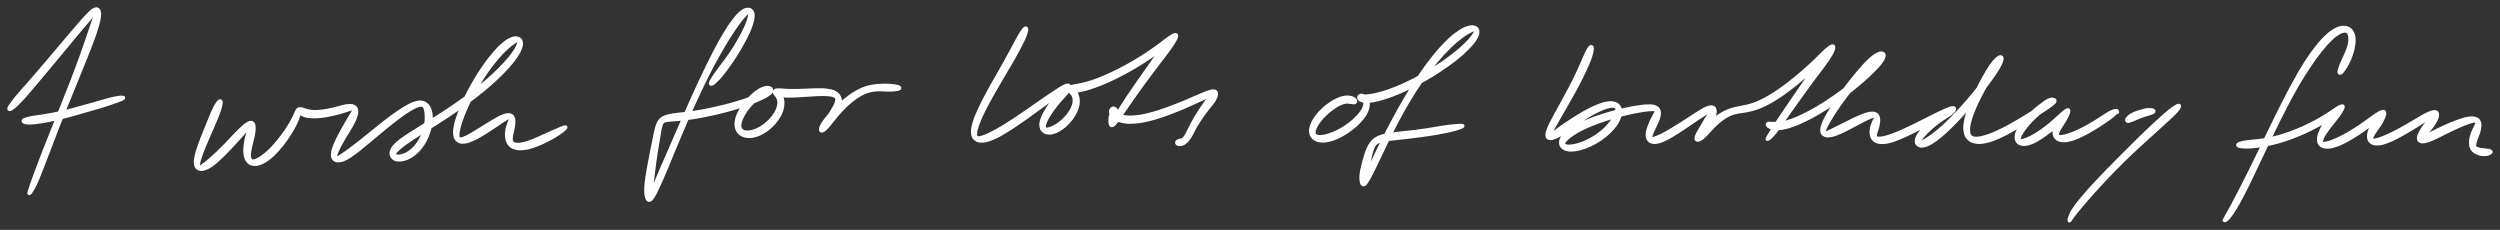 <svg xmlns="http://www.w3.org/2000/svg" id="canvas" viewBox="204.596 276.646 859.307 79.010"><rect x="204.596" y="276.646" width="859.307" height="79.010" fill="#333333" stroke="none"/><path d="M 208.08,314.31 C 208.47 314.20, 208.83 313.96, 209.56 313.34 C 210.29 312.72, 210.73 312.29, 211.74 311.22 C 212.76 310.15, 213.38 309.43, 214.64 307.98 C 215.90 306.53, 216.60 305.68, 218.03 303.97 C 219.46 302.27, 220.26 301.31, 221.79 299.47 C 223.33 297.63, 224.18 296.61, 225.72 294.75 C 227.26 292.90, 228.07 291.92, 229.50 290.19 C 230.93 288.47, 231.66 287.59, 232.88 286.14 C 234.11 284.68, 234.72 284.00, 235.62 282.93 C 236.53 281.87, 236.95 281.34, 237.42 280.80 C 237.88 280.25, 237.94 280.06, 237.95 280.21 C 237.95 280.35, 237.77 280.59, 237.43 281.53 C 237.10 282.47, 236.84 283.18, 236.25 284.90 C 235.66 286.62, 235.31 287.77, 234.49 290.15 C 233.67 292.53, 233.19 293.95, 232.15 296.81 C 231.11 299.66, 230.51 301.28, 229.30 304.41 C 228.09 307.55, 227.39 309.27, 226.11 312.49 C 224.83 315.70, 224.14 317.42, 222.91 320.50 C 221.68 323.57, 221.03 325.15, 219.97 327.87 C 218.90 330.59, 218.40 331.93, 217.58 334.11 C 216.75 336.30, 216.37 337.29, 215.84 338.80 C 215.30 340.31, 215.14 340.83, 214.88 341.67 C 214.62 342.50, 214.53 342.69, 214.52 342.98 C 214.52 343.28, 214.60 343.33, 214.84 343.14 C 215.07 342.95, 215.23 342.79, 215.68 342.03 C 216.13 341.26, 216.43 340.78, 217.09 339.31 C 217.75 337.83, 218.12 336.84, 218.98 334.66 C 219.84 332.48, 220.34 331.15, 221.39 328.42 C 222.44 325.69, 223.01 324.10, 224.22 321.02 C 225.42 317.93, 226.11 316.22, 227.41 313.00 C 228.70 309.79, 229.41 308.08, 230.68 304.96 C 231.94 301.84, 232.61 300.24, 233.75 297.41 C 234.88 294.58, 235.46 293.19, 236.33 290.80 C 237.21 288.42, 237.62 287.28, 238.12 285.48 C 238.62 283.68, 238.79 282.91, 238.83 281.79 C 238.88 280.68, 238.74 280.26, 238.33 279.90 C 237.92 279.53, 237.54 279.57, 236.78 279.98 C 236.02 280.39, 235.55 280.91, 234.53 281.94 C 233.52 282.96, 232.95 283.67, 231.69 285.11 C 230.43 286.55, 229.70 287.42, 228.24 289.13 C 226.78 290.84, 225.97 291.81, 224.41 293.66 C 222.85 295.50, 222.00 296.51, 220.45 298.34 C 218.90 300.16, 218.09 301.12, 216.64 302.79 C 215.19 304.47, 214.45 305.28, 213.19 306.72 C 211.94 308.16, 211.29 308.86, 210.35 309.99 C 209.42 311.12, 209.07 311.61, 208.52 312.38 C 207.97 313.15, 207.71 313.47, 207.62 313.86 C 207.53 314.24, 207.69 314.41, 208.08 314.31" style="stroke: white; fill: white;"/><path d="M 212.64,318.51 C 212.82 318.70, 212.96 318.78, 213.53 318.87 C 214.10 318.95, 214.47 318.99, 215.50 318.93 C 216.52 318.87, 217.19 318.80, 218.64 318.57 C 220.09 318.34, 220.99 318.18, 222.73 317.80 C 224.47 317.43, 225.46 317.18, 227.35 316.69 C 229.23 316.21, 230.24 315.90, 232.14 315.36 C 234.03 314.83, 235.02 314.53, 236.80 314.01 C 238.59 313.48, 239.50 313.24, 241.05 312.74 C 242.60 312.25, 243.37 311.96, 244.54 311.53 C 245.70 311.11, 246.42 310.90, 246.86 310.60 C 247.30 310.30, 247.26 310.10, 246.72 310.04 C 246.19 309.98, 245.42 310.06, 244.19 310.29 C 242.97 310.52, 242.16 310.78, 240.60 311.20 C 239.03 311.63, 238.13 311.92, 236.35 312.42 C 234.56 312.92, 233.57 313.20, 231.68 313.71 C 229.79 314.22, 228.78 314.51, 226.91 314.96 C 225.05 315.40, 224.07 315.62, 222.35 315.95 C 220.64 316.28, 219.75 316.38, 218.33 316.61 C 216.92 316.83, 216.25 316.88, 215.27 317.07 C 214.28 317.26, 213.95 317.38, 213.42 317.55 C 212.89 317.73, 212.78 317.75, 212.62 317.95 C 212.47 318.14, 212.46 318.33, 212.64 318.51" style="stroke: white; fill: white;"/><path d="M 280.11,311.31 C 279.86 311.41, 279.76 311.47, 279.38 312.00 C 279.00 312.54, 278.74 312.90, 278.21 313.98 C 277.68 315.06, 277.38 315.85, 276.72 317.41 C 276.07 318.97, 275.64 320.01, 274.94 321.79 C 274.23 323.58, 273.77 324.65, 273.18 326.35 C 272.59 328.05, 272.27 328.92, 271.99 330.29 C 271.71 331.66, 271.61 332.30, 271.79 333.19 C 271.97 334.07, 272.22 334.43, 272.88 334.72 C 273.54 335.02, 274.05 335.00, 275.07 334.65 C 276.09 334.30, 276.72 333.91, 277.97 332.98 C 279.22 332.05, 279.93 331.33, 281.30 329.99 C 282.68 328.66, 283.48 327.78, 284.85 326.31 C 286.22 324.84, 287.05 323.90, 288.16 322.65 C 289.27 321.39, 289.81 320.71, 290.40 320.03 C 291.00 319.34, 291.10 319.15, 291.14 319.21 C 291.18 319.27, 290.94 319.56, 290.62 320.33 C 290.30 321.10, 289.90 321.82, 289.54 323.06 C 289.18 324.31, 288.97 325.22, 288.83 326.55 C 288.68 327.88, 288.66 328.63, 288.83 329.72 C 289.00 330.81, 289.16 331.33, 289.69 332.01 C 290.23 332.69, 290.63 332.97, 291.50 333.12 C 292.38 333.28, 292.96 333.22, 294.07 332.81 C 295.18 332.40, 295.84 332.00, 297.05 331.07 C 298.26 330.14, 298.93 329.45, 300.12 328.14 C 301.31 326.83, 301.95 325.98, 302.99 324.52 C 304.03 323.07, 304.54 322.21, 305.31 320.86 C 306.07 319.50, 306.38 318.80, 306.82 317.75 C 307.26 316.69, 307.36 316.23, 307.50 315.59 C 307.64 314.95, 307.54 314.73, 307.51 314.54 C 307.48 314.36, 307.28 314.45, 307.33 314.66 C 307.39 314.86, 307.40 315.21, 307.80 315.56 C 308.20 315.92, 308.55 316.18, 309.34 316.43 C 310.12 316.67, 310.66 316.74, 311.72 316.80 C 312.78 316.86, 313.40 316.83, 314.64 316.72 C 315.88 316.60, 316.59 316.47, 317.91 316.21 C 319.23 315.95, 319.99 315.75, 321.23 315.42 C 322.47 315.08, 323.19 314.81, 324.12 314.53 C 325.04 314.25, 325.45 314.04, 325.86 314.03 C 326.27 314.02, 326.30 314.05, 326.17 314.49 C 326.04 314.93, 325.75 315.30, 325.20 316.25 C 324.64 317.20, 324.16 317.94, 323.40 319.26 C 322.64 320.58, 322.14 321.45, 321.40 322.87 C 320.67 324.28, 320.24 325.08, 319.74 326.35 C 319.23 327.63, 318.98 328.27, 318.88 329.24 C 318.77 330.21, 318.84 330.65, 319.22 331.20 C 319.60 331.74, 319.97 331.93, 320.77 331.95 C 321.57 331.98, 322.12 331.84, 323.23 331.32 C 324.34 330.81, 324.98 330.34, 326.32 329.38 C 327.66 328.42, 328.41 327.76, 329.94 326.51 C 331.47 325.27, 332.34 324.51, 333.97 323.16 C 335.61 321.81, 336.50 321.04, 338.10 319.76 C 339.71 318.48, 340.55 317.81, 341.99 316.75 C 343.43 315.70, 344.14 315.21, 345.31 314.49 C 346.48 313.77, 346.99 313.49, 347.83 313.16 C 348.67 312.83, 348.97 312.79, 349.49 312.84 C 350.02 312.89, 350.16 313.04, 350.44 313.41 C 350.72 313.79, 350.76 314.09, 350.89 314.73 C 351.02 315.38, 351.06 315.80, 351.07 316.65 C 351.09 317.49, 351.09 318.00, 350.96 318.96 C 350.82 319.92, 350.71 320.46, 350.40 321.45 C 350.09 322.44, 349.88 322.97, 349.42 323.92 C 348.95 324.86, 348.66 325.35, 348.07 326.17 C 347.47 326.99, 347.12 327.37, 346.44 328.00 C 345.76 328.63, 345.37 328.90, 344.67 329.31 C 343.97 329.72, 343.58 329.85, 342.94 330.04 C 342.30 330.23, 341.96 330.26, 341.48 330.27 C 341.00 330.28, 340.80 330.22, 340.54 330.09 C 340.28 329.97, 340.19 329.87, 340.18 329.65 C 340.18 329.42, 340.22 329.34, 340.52 328.97 C 340.82 328.59, 341.03 328.34, 341.67 327.77 C 342.32 327.20, 342.72 326.85, 343.74 326.11 C 344.76 325.36, 345.38 324.95, 346.75 324.05 C 348.13 323.14, 348.93 322.65, 350.61 321.58 C 352.29 320.52, 353.24 319.94, 355.15 318.72 C 357.05 317.49, 358.10 316.83, 360.13 315.45 C 362.16 314.06, 363.26 313.31, 365.31 311.79 C 367.37 310.27, 368.45 309.46, 370.41 307.86 C 372.37 306.25, 373.37 305.38, 375.10 303.77 C 376.82 302.15, 377.68 301.30, 379.04 299.79 C 380.40 298.27, 381.00 297.52, 381.90 296.20 C 382.80 294.89, 383.15 294.27, 383.52 293.22 C 383.90 292.18, 383.95 291.68, 383.77 290.98 C 383.58 290.29, 383.28 289.97, 382.62 289.76 C 381.95 289.55, 381.44 289.55, 380.42 289.95 C 379.41 290.35, 378.80 290.73, 377.56 291.77 C 376.32 292.81, 375.61 293.55, 374.25 295.15 C 372.88 296.74, 372.11 297.76, 370.74 299.74 C 369.37 301.73, 368.63 302.90, 367.38 305.07 C 366.13 307.23, 365.50 308.44, 364.49 310.57 C 363.49 312.69, 363.02 313.81, 362.34 315.69 C 361.66 317.57, 361.37 318.49, 361.08 319.98 C 360.80 321.48, 360.73 322.15, 360.91 323.16 C 361.10 324.18, 361.35 324.58, 362.02 325.05 C 362.68 325.52, 363.19 325.61, 364.25 325.51 C 365.31 325.40, 365.98 325.13, 367.33 324.53 C 368.67 323.94, 369.47 323.42, 370.95 322.52 C 372.44 321.62, 373.38 320.96, 374.77 320.05 C 376.16 319.14, 376.91 318.59, 377.90 317.97 C 378.89 317.36, 379.28 317.11, 379.73 316.97 C 380.18 316.83, 380.19 316.91, 380.16 317.27 C 380.12 317.64, 379.81 318.01, 379.54 318.81 C 379.27 319.60, 378.97 320.23, 378.81 321.25 C 378.65 322.27, 378.58 322.93, 378.73 323.91 C 378.88 324.89, 379.00 325.42, 379.55 326.15 C 380.11 326.87, 380.52 327.21, 381.52 327.52 C 382.52 327.84, 383.17 327.88, 384.56 327.73 C 385.94 327.58, 386.78 327.36, 388.44 326.78 C 390.09 326.20, 391.21 325.66, 392.84 324.83 C 394.47 324.01, 395.38 323.45, 396.60 322.64 C 397.82 321.83, 398.53 321.26, 398.94 320.79 C 399.35 320.32, 399.26 320.17, 398.65 320.27 C 398.04 320.38, 397.23 320.78, 395.90 321.34 C 394.57 321.89, 393.62 322.34, 392.00 323.06 C 390.37 323.78, 389.30 324.35, 387.76 324.94 C 386.22 325.53, 385.47 325.78, 384.30 326.03 C 383.12 326.27, 382.61 326.29, 381.87 326.17 C 381.12 326.04, 380.89 325.87, 380.59 325.40 C 380.29 324.93, 380.33 324.57, 380.37 323.81 C 380.42 323.05, 380.64 322.53, 380.81 321.59 C 380.98 320.65, 381.19 320.02, 381.23 319.11 C 381.27 318.20, 381.32 317.65, 381.01 317.04 C 380.70 316.43, 380.45 316.16, 379.69 316.07 C 378.93 315.98, 378.39 316.11, 377.20 316.58 C 376.02 317.06, 375.23 317.59, 373.77 318.43 C 372.31 319.27, 371.37 319.92, 369.92 320.80 C 368.46 321.69, 367.68 322.19, 366.49 322.86 C 365.30 323.53, 364.76 323.85, 363.96 324.14 C 363.17 324.42, 362.90 324.51, 362.51 324.29 C 362.12 324.07, 362.03 323.84, 362.03 323.05 C 362.02 322.25, 362.11 321.66, 362.47 320.30 C 362.83 318.94, 363.11 318.04, 363.81 316.25 C 364.52 314.45, 364.99 313.36, 366.00 311.30 C 367.02 309.24, 367.65 308.06, 368.90 305.96 C 370.16 303.86, 370.90 302.72, 372.26 300.81 C 373.62 298.90, 374.40 297.93, 375.71 296.40 C 377.02 294.88, 377.73 294.21, 378.82 293.19 C 379.91 292.18, 380.41 291.84, 381.14 291.33 C 381.87 290.83, 382.12 290.71, 382.47 290.66 C 382.82 290.62, 382.91 290.70, 382.88 291.11 C 382.86 291.52, 382.79 291.88, 382.36 292.73 C 381.92 293.58, 381.61 294.16, 380.72 295.36 C 379.82 296.56, 379.23 297.29, 377.88 298.73 C 376.54 300.17, 375.69 301.01, 373.99 302.57 C 372.28 304.14, 371.29 304.99, 369.35 306.56 C 367.42 308.13, 366.35 308.93, 364.31 310.42 C 362.27 311.91, 361.18 312.65, 359.16 314.02 C 357.14 315.38, 356.10 316.02, 354.20 317.23 C 352.30 318.44, 351.34 319.01, 349.65 320.06 C 347.96 321.12, 347.15 321.61, 345.75 322.52 C 344.35 323.43, 343.70 323.82, 342.64 324.62 C 341.58 325.42, 341.11 325.78, 340.43 326.50 C 339.75 327.23, 339.51 327.59, 339.23 328.26 C 338.95 328.92, 338.92 329.27, 339.05 329.84 C 339.17 330.41, 339.39 330.75, 339.87 331.11 C 340.34 331.48, 340.71 331.58, 341.41 331.66 C 342.10 331.74, 342.53 331.69, 343.33 331.49 C 344.14 331.29, 344.60 331.12, 345.43 330.66 C 346.27 330.19, 346.72 329.88, 347.50 329.18 C 348.29 328.48, 348.70 328.04, 349.38 327.14 C 350.06 326.24, 350.38 325.70, 350.91 324.67 C 351.44 323.64, 351.68 323.06, 352.04 321.97 C 352.39 320.88, 352.54 320.29, 352.70 319.21 C 352.86 318.13, 352.90 317.56, 352.84 316.57 C 352.78 315.59, 352.69 315.08, 352.39 314.28 C 352.08 313.49, 351.85 313.10, 351.30 312.60 C 350.76 312.10, 350.42 311.90, 349.64 311.77 C 348.87 311.64, 348.44 311.67, 347.43 311.96 C 346.41 312.24, 345.85 312.52, 344.57 313.21 C 343.30 313.91, 342.56 314.40, 341.05 315.44 C 339.55 316.48, 338.69 317.14, 337.04 318.41 C 335.40 319.67, 334.49 320.43, 332.83 321.76 C 331.18 323.09, 330.30 323.83, 328.76 325.04 C 327.23 326.25, 326.45 326.86, 325.17 327.81 C 323.90 328.75, 323.29 329.17, 322.38 329.78 C 321.46 330.38, 321.11 330.61, 320.61 330.82 C 320.12 331.02, 320.00 331.05, 319.91 330.79 C 319.82 330.53, 319.88 330.27, 320.15 329.52 C 320.42 328.77, 320.68 328.19, 321.26 327.04 C 321.85 325.90, 322.30 325.14, 323.09 323.79 C 323.88 322.44, 324.47 321.64, 325.22 320.28 C 325.97 318.92, 326.43 318.14, 326.82 316.98 C 327.22 315.82, 327.33 315.25, 327.19 314.48 C 327.05 313.71, 326.79 313.41, 326.11 313.11 C 325.43 312.80, 324.87 312.85, 323.81 312.97 C 322.75 313.08, 322.04 313.38, 320.79 313.68 C 319.54 313.97, 318.82 314.19, 317.56 314.43 C 316.30 314.67, 315.62 314.79, 314.47 314.89 C 313.33 314.98, 312.76 314.99, 311.84 314.92 C 310.92 314.85, 310.52 314.70, 309.87 314.54 C 309.22 314.38, 309.03 314.23, 308.58 314.12 C 308.14 314.01, 307.96 313.98, 307.63 314.00 C 307.31 314.03, 307.21 314.02, 306.96 314.26 C 306.71 314.50, 306.69 314.62, 306.40 315.20 C 306.11 315.77, 306.00 316.17, 305.50 317.13 C 304.99 318.09, 304.67 318.74, 303.88 320.01 C 303.08 321.27, 302.56 322.08, 301.52 323.45 C 300.49 324.82, 299.85 325.64, 298.72 326.87 C 297.59 328.10, 296.94 328.72, 295.88 329.61 C 294.81 330.50, 294.25 330.85, 293.40 331.32 C 292.55 331.79, 292.18 331.93, 291.62 331.94 C 291.07 331.95, 290.87 331.84, 290.62 331.37 C 290.37 330.91, 290.32 330.52, 290.36 329.62 C 290.40 328.72, 290.56 328.07, 290.81 326.86 C 291.07 325.64, 291.39 324.81, 291.62 323.55 C 291.85 322.29, 292.02 321.48, 291.97 320.54 C 291.93 319.60, 291.85 319.14, 291.39 318.85 C 290.93 318.56, 290.56 318.59, 289.66 319.10 C 288.76 319.61, 288.13 320.24, 286.89 321.42 C 285.65 322.60, 284.85 323.56, 283.46 324.99 C 282.07 326.42, 281.27 327.28, 279.93 328.58 C 278.59 329.88, 277.86 330.53, 276.76 331.48 C 275.67 332.43, 275.16 332.84, 274.43 333.34 C 273.71 333.84, 273.46 334.02, 273.14 333.97 C 272.82 333.92, 272.78 333.77, 272.85 333.11 C 272.91 332.45, 273.06 331.91, 273.47 330.68 C 273.87 329.45, 274.20 328.60, 274.86 326.97 C 275.51 325.35, 276.00 324.30, 276.76 322.54 C 277.51 320.79, 277.99 319.77, 278.63 318.20 C 279.28 316.64, 279.60 315.86, 279.99 314.72 C 280.38 313.58, 280.46 313.15, 280.58 312.52 C 280.71 311.88, 280.70 311.77, 280.60 311.53 C 280.50 311.29, 280.35 311.22, 280.11 311.31" style="stroke: white; fill: white;"/><path d="M 449.26,305.61 C 449.64 305.48, 449.99 305.20, 450.67 304.55 C 451.36 303.91, 451.80 303.45, 452.68 302.38 C 453.56 301.32, 454.11 300.58, 455.07 299.23 C 456.03 297.88, 456.55 297.10, 457.49 295.62 C 458.43 294.14, 458.92 293.32, 459.75 291.82 C 460.59 290.32, 461.02 289.50, 461.67 288.10 C 462.31 286.70, 462.61 286.01, 462.97 284.83 C 463.33 283.64, 463.47 283.08, 463.48 282.20 C 463.49 281.32, 463.40 280.90, 463.02 280.42 C 462.64 279.95, 462.30 279.74, 461.58 279.81 C 460.86 279.88, 460.39 280.01, 459.43 280.77 C 458.47 281.53, 457.94 282.10, 456.79 283.60 C 455.63 285.10, 454.98 286.06, 453.65 288.26 C 452.32 290.46, 451.60 291.82, 450.15 294.60 C 448.70 297.38, 447.92 299.00, 446.40 302.16 C 444.88 305.32, 444.07 307.08, 442.56 310.42 C 441.04 313.77, 440.26 315.57, 438.80 318.88 C 437.35 322.19, 436.61 323.93, 435.28 326.98 C 433.96 330.02, 433.26 331.55, 432.16 334.11 C 431.06 336.67, 430.56 337.89, 429.77 339.78 C 428.98 341.68, 428.64 342.50, 428.21 343.58 C 427.79 344.66, 427.72 345.01, 427.65 345.18 C 427.59 345.36, 427.73 345.16, 427.90 344.46 C 428.07 343.77, 428.26 343.10, 428.49 341.70 C 428.72 340.31, 428.83 339.28, 429.06 337.50 C 429.29 335.72, 429.38 334.62, 429.63 332.79 C 429.88 330.95, 430.04 329.97, 430.30 328.32 C 430.56 326.67, 430.70 325.88, 430.93 324.53 C 431.15 323.19, 431.23 322.59, 431.42 321.60 C 431.61 320.62, 431.64 320.21, 431.88 319.60 C 432.11 318.98, 432.18 318.82, 432.60 318.51 C 433.01 318.20, 433.22 318.19, 433.96 318.06 C 434.70 317.93, 435.15 317.95, 436.29 317.85 C 437.43 317.74, 438.14 317.72, 439.66 317.54 C 441.17 317.36, 442.08 317.25, 443.87 316.95 C 445.65 316.65, 446.65 316.46, 448.59 316.04 C 450.53 315.63, 451.59 315.38, 453.57 314.87 C 455.55 314.35, 456.61 314.06, 458.47 313.47 C 460.34 312.89, 461.28 312.55, 462.88 311.95 C 464.47 311.35, 465.24 311.03, 466.44 310.46 C 467.63 309.89, 468.16 309.62, 468.84 309.10 C 469.52 308.58, 469.72 308.30, 469.84 307.86 C 469.95 307.42, 469.82 307.14, 469.41 306.92 C 469.00 306.69, 468.58 306.58, 467.81 306.72 C 467.03 306.86, 466.49 307.06, 465.53 307.63 C 464.58 308.20, 464.01 308.66, 463.03 309.57 C 462.05 310.49, 461.48 311.07, 460.62 312.20 C 459.75 313.32, 459.29 314.01, 458.70 315.20 C 458.11 316.40, 457.86 317.06, 457.67 318.17 C 457.48 319.28, 457.50 319.85, 457.77 320.74 C 458.04 321.63, 458.34 322.05, 459.03 322.61 C 459.72 323.17, 460.23 323.38, 461.22 323.53 C 462.20 323.68, 462.83 323.63, 463.96 323.35 C 465.08 323.08, 465.71 322.79, 466.83 322.15 C 467.94 321.52, 468.53 321.06, 469.51 320.17 C 470.49 319.28, 470.98 318.72, 471.71 317.69 C 472.45 316.65, 472.76 316.05, 473.16 315.00 C 473.56 313.95, 473.66 313.37, 473.71 312.42 C 473.77 311.46, 473.65 310.99, 473.43 310.23 C 473.20 309.48, 472.95 309.11, 472.58 308.64 C 472.20 308.16, 471.90 307.96, 471.55 307.85 C 471.19 307.74, 470.90 307.88, 470.81 308.09 C 470.71 308.29, 470.72 308.59, 471.07 308.87 C 471.42 309.15, 471.76 309.31, 472.55 309.48 C 473.35 309.65, 473.91 309.67, 475.06 309.70 C 476.21 309.73, 476.93 309.69, 478.30 309.63 C 479.67 309.57, 480.48 309.50, 481.93 309.41 C 483.37 309.33, 484.18 309.24, 485.54 309.19 C 486.89 309.15, 487.60 309.12, 488.70 309.19 C 489.80 309.26, 490.35 309.29, 491.03 309.55 C 491.71 309.80, 491.93 309.96, 492.11 310.46 C 492.29 310.97, 492.20 311.30, 491.94 312.07 C 491.68 312.84, 491.37 313.34, 490.81 314.32 C 490.26 315.29, 489.82 315.93, 489.17 316.92 C 488.51 317.92, 488.03 318.49, 487.55 319.31 C 487.06 320.13, 486.85 320.55, 486.74 321.02 C 486.64 321.49, 486.73 321.67, 487.03 321.66 C 487.34 321.64, 487.65 321.48, 488.27 320.94 C 488.88 320.40, 489.30 319.90, 490.11 318.95 C 490.93 318.01, 491.38 317.32, 492.34 316.21 C 493.30 315.11, 493.86 314.46, 494.91 313.43 C 495.96 312.40, 496.55 311.89, 497.61 311.06 C 498.67 310.23, 499.21 309.86, 500.22 309.28 C 501.23 308.70, 501.71 308.49, 502.67 308.16 C 503.63 307.84, 504.09 307.76, 505.04 307.64 C 505.98 307.51, 506.43 307.54, 507.40 307.54 C 508.38 307.54, 508.97 307.63, 509.92 307.63 C 510.87 307.63, 511.40 307.63, 512.16 307.54 C 512.92 307.45, 513.40 307.37, 513.71 307.18 C 514.03 306.99, 514.03 306.80, 513.73 306.59 C 513.42 306.39, 512.95 306.29, 512.20 306.15 C 511.44 306.02, 510.92 305.97, 509.95 305.93 C 508.99 305.88, 508.39 305.89, 507.36 305.94 C 506.34 305.99, 505.85 306.01, 504.82 306.18 C 503.79 306.34, 503.27 306.42, 502.20 306.78 C 501.14 307.14, 500.60 307.36, 499.49 307.96 C 498.37 308.55, 497.79 308.93, 496.63 309.76 C 495.48 310.60, 494.85 311.11, 493.70 312.13 C 492.55 313.16, 491.93 313.79, 490.88 314.88 C 489.83 315.97, 489.24 316.58, 488.45 317.59 C 487.66 318.61, 487.29 319.18, 486.93 319.95 C 486.57 320.72, 486.55 321.11, 486.65 321.44 C 486.76 321.77, 487.00 321.82, 487.46 321.61 C 487.92 321.39, 488.29 321.08, 488.95 320.36 C 489.62 319.64, 490.08 319.04, 490.78 318.00 C 491.49 316.97, 491.95 316.29, 492.48 315.17 C 493.00 314.05, 493.27 313.43, 493.41 312.40 C 493.55 311.37, 493.54 310.82, 493.18 310.02 C 492.81 309.21, 492.44 308.86, 491.58 308.38 C 490.72 307.90, 490.08 307.81, 488.87 307.63 C 487.66 307.45, 486.92 307.49, 485.52 307.48 C 484.11 307.48, 483.30 307.55, 481.84 307.60 C 480.39 307.65, 479.59 307.71, 478.25 307.72 C 476.90 307.74, 476.21 307.72, 475.12 307.68 C 474.03 307.64, 473.54 307.55, 472.79 307.53 C 472.03 307.51, 471.76 307.48, 471.36 307.59 C 470.95 307.69, 470.86 307.84, 470.76 308.07 C 470.65 308.30, 470.70 308.45, 470.84 308.73 C 470.97 309.01, 471.18 309.10, 471.42 309.48 C 471.67 309.86, 471.91 310.07, 472.08 310.64 C 472.25 311.20, 472.34 311.55, 472.27 312.31 C 472.20 313.07, 472.10 313.54, 471.72 314.42 C 471.34 315.30, 471.05 315.81, 470.37 316.70 C 469.70 317.60, 469.23 318.09, 468.34 318.87 C 467.46 319.65, 466.91 320.05, 465.94 320.61 C 464.97 321.18, 464.42 321.41, 463.50 321.69 C 462.59 321.96, 462.11 322.02, 461.37 322.00 C 460.63 321.98, 460.28 321.90, 459.81 321.58 C 459.33 321.26, 459.13 321.03, 458.99 320.41 C 458.86 319.78, 458.88 319.36, 459.12 318.48 C 459.36 317.60, 459.61 317.02, 460.20 315.99 C 460.78 314.96, 461.22 314.33, 462.05 313.33 C 462.87 312.34, 463.41 311.80, 464.32 311.01 C 465.24 310.21, 465.80 309.88, 466.61 309.34 C 467.43 308.80, 467.84 308.64, 468.39 308.31 C 468.93 307.97, 469.14 307.82, 469.33 307.66 C 469.51 307.49, 469.53 307.42, 469.30 307.50 C 469.07 307.57, 468.88 307.71, 468.18 308.03 C 467.49 308.35, 467.00 308.61, 465.83 309.10 C 464.66 309.58, 463.90 309.90, 462.33 310.45 C 460.76 311.01, 459.82 311.33, 457.99 311.87 C 456.15 312.42, 455.10 312.71, 453.15 313.20 C 451.19 313.68, 450.14 313.92, 448.23 314.32 C 446.31 314.71, 445.33 314.88, 443.57 315.15 C 441.82 315.43, 440.93 315.51, 439.43 315.70 C 437.93 315.88, 437.24 315.91, 436.07 316.10 C 434.89 316.29, 434.42 316.34, 433.57 316.65 C 432.73 316.95, 432.42 317.11, 431.86 317.60 C 431.29 318.10, 431.12 318.37, 430.76 319.11 C 430.41 319.85, 430.34 320.27, 430.07 321.30 C 429.81 322.33, 429.72 322.91, 429.44 324.26 C 429.16 325.60, 429.00 326.39, 428.67 328.03 C 428.34 329.68, 428.15 330.66, 427.81 332.50 C 427.47 334.34, 427.24 335.41, 426.98 337.22 C 426.73 339.02, 426.56 340.06, 426.53 341.52 C 426.50 342.99, 426.57 343.73, 426.83 344.53 C 427.08 345.33, 427.34 345.61, 427.82 345.53 C 428.30 345.44, 428.58 345.14, 429.24 344.10 C 429.89 343.07, 430.22 342.24, 431.10 340.36 C 431.97 338.49, 432.50 337.29, 433.59 334.72 C 434.68 332.15, 435.27 330.58, 436.55 327.52 C 437.83 324.45, 438.55 322.71, 439.99 319.40 C 441.44 316.10, 442.22 314.30, 443.76 310.97 C 445.29 307.65, 446.11 305.91, 447.68 302.79 C 449.25 299.68, 450.09 298.10, 451.61 295.40 C 453.13 292.69, 453.93 291.39, 455.27 289.26 C 456.62 287.13, 457.26 286.20, 458.32 284.74 C 459.37 283.29, 459.85 282.77, 460.56 281.99 C 461.27 281.20, 461.51 281.04, 461.86 280.81 C 462.21 280.58, 462.25 280.61, 462.32 280.86 C 462.39 281.11, 462.37 281.37, 462.22 282.07 C 462.06 282.76, 461.95 283.27, 461.55 284.34 C 461.14 285.41, 460.86 286.08, 460.20 287.40 C 459.55 288.73, 459.12 289.53, 458.27 290.98 C 457.43 292.43, 456.95 293.22, 456.00 294.65 C 455.04 296.07, 454.47 296.79, 453.51 298.10 C 452.54 299.42, 451.97 300.12, 451.18 301.23 C 450.38 302.33, 450.03 302.84, 449.54 303.63 C 449.06 304.43, 448.82 304.79, 448.76 305.19 C 448.70 305.58, 448.87 305.73, 449.26 305.61" style="stroke: white; fill: white;"/><path d="M 557.00,286.25 C 556.75 286.34, 556.66 286.43, 556.26 286.96 C 555.86 287.49, 555.63 287.80, 554.99 288.89 C 554.36 289.97, 553.99 290.72, 553.08 292.39 C 552.17 294.07, 551.62 295.15, 550.46 297.24 C 549.29 299.34, 548.56 300.58, 547.27 302.87 C 545.98 305.16, 545.22 306.43, 544.00 308.70 C 542.79 310.97, 542.13 312.18, 541.21 314.22 C 540.28 316.25, 539.83 317.26, 539.37 318.90 C 538.90 320.54, 538.76 321.28, 538.86 322.40 C 538.97 323.53, 539.19 323.98, 539.89 324.53 C 540.58 325.09, 541.13 325.23, 542.35 325.16 C 543.57 325.09, 544.36 324.84, 545.97 324.18 C 547.57 323.51, 548.51 322.94, 550.37 321.82 C 552.22 320.71, 553.28 319.96, 555.24 318.61 C 557.21 317.27, 558.30 316.46, 560.19 315.10 C 562.08 313.74, 563.07 313.00, 564.70 311.82 C 566.33 310.64, 567.12 310.07, 568.34 309.19 C 569.56 308.30, 570.10 307.96, 570.81 307.40 C 571.51 306.85, 571.71 306.68, 571.89 306.43 C 572.06 306.18, 571.94 306.11, 571.68 306.14 C 571.43 306.17, 571.13 306.23, 570.63 306.58 C 570.12 306.93, 569.82 307.21, 569.17 307.90 C 568.52 308.59, 568.13 309.08, 567.39 310.02 C 566.65 310.96, 566.19 311.54, 565.46 312.60 C 564.73 313.66, 564.32 314.27, 563.74 315.33 C 563.17 316.39, 562.88 316.96, 562.60 317.91 C 562.33 318.86, 562.27 319.35, 562.38 320.09 C 562.49 320.84, 562.67 321.20, 563.16 321.66 C 563.65 322.12, 564.05 322.30, 564.83 322.39 C 565.62 322.47, 566.14 322.39, 567.07 322.07 C 568.00 321.75, 568.54 321.45, 569.48 320.79 C 570.42 320.13, 570.94 319.67, 571.78 318.77 C 572.62 317.87, 573.06 317.32, 573.68 316.29 C 574.30 315.27, 574.58 314.68, 574.89 313.66 C 575.20 312.63, 575.26 312.08, 575.23 311.17 C 575.21 310.26, 575.06 309.83, 574.78 309.13 C 574.51 308.43, 574.25 308.10, 573.86 307.67 C 573.46 307.23, 573.14 307.05, 572.79 306.96 C 572.44 306.87, 572.17 307.04, 572.12 307.21 C 572.06 307.38, 572.11 307.65, 572.52 307.81 C 572.93 307.97, 573.28 308.06, 574.17 308.01 C 575.07 307.95, 575.66 307.87, 576.98 307.55 C 578.29 307.23, 579.08 306.99, 580.73 306.40 C 582.37 305.82, 583.32 305.44, 585.20 304.61 C 587.07 303.77, 588.12 303.27, 590.10 302.23 C 592.09 301.19, 593.18 300.59, 595.14 299.42 C 597.10 298.25, 598.11 297.58, 599.89 296.38 C 601.68 295.18, 602.60 294.52, 604.08 293.41 C 605.57 292.29, 606.37 291.67, 607.32 290.80 C 608.26 289.92, 608.60 289.42, 608.80 289.02 C 609.00 288.61, 608.84 288.46, 608.34 288.77 C 607.84 289.08, 607.33 289.45, 606.29 290.57 C 605.26 291.70, 604.52 292.60, 603.17 294.39 C 601.81 296.19, 601.01 297.42, 599.50 299.55 C 597.99 301.69, 597.11 302.92, 595.62 305.07 C 594.12 307.23, 593.32 308.39, 592.03 310.33 C 590.74 312.27, 590.11 313.27, 589.16 314.77 C 588.21 316.28, 587.81 316.94, 587.29 317.86 C 586.77 318.79, 586.64 319.07, 586.56 319.40 C 586.48 319.74, 586.62 319.72, 586.89 319.54 C 587.15 319.37, 587.54 319.10, 587.88 318.54 C 588.23 317.98, 588.49 317.46, 588.61 316.75 C 588.73 316.04, 588.63 315.54, 588.47 314.97 C 588.32 314.40, 588.15 314.13, 587.83 313.92 C 587.51 313.70, 587.18 313.69, 586.87 313.89 C 586.56 314.10, 586.29 314.43, 586.28 314.95 C 586.28 315.46, 586.39 315.91, 586.84 316.48 C 587.29 317.05, 587.65 317.37, 588.53 317.79 C 589.40 318.20, 589.96 318.39, 591.22 318.56 C 592.47 318.73, 593.22 318.75, 594.81 318.62 C 596.40 318.49, 597.32 318.33, 599.16 317.91 C 600.99 317.48, 602.02 317.15, 603.96 316.50 C 605.91 315.86, 606.97 315.44, 608.88 314.68 C 610.80 313.92, 611.82 313.46, 613.54 312.70 C 615.25 311.94, 616.11 311.52, 617.48 310.89 C 618.85 310.25, 619.48 309.96, 620.37 309.52 C 621.27 309.09, 621.60 308.92, 621.95 308.71 C 622.30 308.51, 622.27 308.44, 622.14 308.51 C 622.01 308.58, 621.73 308.66, 621.29 309.05 C 620.86 309.44, 620.53 309.76, 619.96 310.45 C 619.40 311.14, 619.09 311.64, 618.48 312.51 C 617.87 313.38, 617.53 313.88, 616.93 314.80 C 616.33 315.72, 616.02 316.21, 615.50 317.09 C 614.98 317.97, 614.74 318.41, 614.32 319.21 C 613.89 320.00, 613.71 320.39, 613.38 321.07 C 613.04 321.74, 612.92 322.06, 612.64 322.58 C 612.35 323.11, 612.23 323.31, 611.97 323.68 C 611.70 324.05, 611.59 324.20, 611.33 324.41 C 611.07 324.63, 610.95 324.65, 610.68 324.74 C 610.40 324.83, 610.20 324.78, 609.95 324.86 C 609.71 324.93, 609.61 325.00, 609.43 325.10 C 609.26 325.21, 609.17 325.23, 609.09 325.38 C 609.01 325.53, 608.95 325.69, 609.02 325.86 C 609.09 326.03, 609.20 326.14, 609.44 326.25 C 609.67 326.35, 609.84 326.41, 610.20 326.38 C 610.56 326.35, 610.82 326.30, 611.22 326.11 C 611.63 325.93, 611.85 325.78, 612.22 325.46 C 612.59 325.14, 612.75 324.94, 613.08 324.51 C 613.41 324.07, 613.56 323.84, 613.89 323.29 C 614.21 322.74, 614.34 322.42, 614.70 321.75 C 615.06 321.09, 615.23 320.72, 615.67 319.96 C 616.11 319.20, 616.35 318.79, 616.90 317.96 C 617.44 317.12, 617.76 316.66, 618.39 315.80 C 619.02 314.94, 619.39 314.48, 620.04 313.66 C 620.68 312.83, 621.10 312.43, 621.61 311.67 C 622.12 310.91, 622.37 310.51, 622.59 309.87 C 622.80 309.23, 622.83 308.88, 622.68 308.48 C 622.52 308.08, 622.37 307.92, 621.80 307.88 C 621.24 307.83, 620.86 307.94, 619.87 308.26 C 618.88 308.58, 618.25 308.88, 616.85 309.47 C 615.46 310.05, 614.60 310.45, 612.88 311.17 C 611.16 311.89, 610.15 312.33, 608.25 313.06 C 606.36 313.79, 605.31 314.19, 603.41 314.80 C 601.51 315.42, 600.50 315.73, 598.75 316.13 C 597.00 316.53, 596.12 316.67, 594.66 316.80 C 593.19 316.93, 592.52 316.89, 591.44 316.77 C 590.36 316.65, 589.91 316.47, 589.26 316.19 C 588.61 315.90, 588.48 315.64, 588.18 315.33 C 587.89 315.03, 587.92 314.88, 587.78 314.67 C 587.64 314.46, 587.60 314.38, 587.48 314.30 C 587.37 314.22, 587.32 314.14, 587.19 314.27 C 587.05 314.39, 586.99 314.52, 586.81 314.93 C 586.63 315.33, 586.44 315.67, 586.29 316.29 C 586.14 316.91, 586.08 317.38, 586.08 318.01 C 586.07 318.64, 586.09 319.09, 586.27 319.45 C 586.45 319.81, 586.57 319.99, 586.99 319.81 C 587.40 319.64, 587.64 319.41, 588.32 318.57 C 589.01 317.73, 589.41 317.07, 590.42 315.61 C 591.44 314.15, 592.07 313.17, 593.40 311.27 C 594.73 309.37, 595.54 308.22, 597.07 306.10 C 598.61 303.99, 599.51 302.78, 601.08 300.70 C 602.64 298.62, 603.56 297.49, 604.90 295.69 C 606.24 293.89, 606.95 293.01, 607.77 291.71 C 608.59 290.42, 608.87 289.86, 609.01 289.22 C 609.15 288.58, 608.99 288.43, 608.46 288.51 C 607.94 288.59, 607.46 288.91, 606.39 289.63 C 605.32 290.34, 604.60 291.02, 603.11 292.10 C 601.63 293.17, 600.74 293.83, 598.97 295.00 C 597.20 296.17, 596.20 296.80, 594.26 297.94 C 592.33 299.07, 591.25 299.66, 589.29 300.66 C 587.33 301.66, 586.30 302.15, 584.47 302.94 C 582.63 303.73, 581.70 304.08, 580.11 304.62 C 578.52 305.16, 577.74 305.32, 576.51 305.62 C 575.27 305.92, 574.73 305.94, 573.92 306.12 C 573.10 306.30, 572.84 306.31, 572.43 306.52 C 572.03 306.73, 571.97 306.90, 571.90 307.18 C 571.83 307.47, 571.91 307.64, 572.08 307.93 C 572.26 308.22, 572.49 308.28, 572.77 308.62 C 573.05 308.96, 573.28 309.13, 573.48 309.64 C 573.69 310.15, 573.81 310.47, 573.79 311.18 C 573.77 311.88, 573.71 312.32, 573.40 313.16 C 573.09 314.01, 572.83 314.51, 572.25 315.38 C 571.66 316.25, 571.25 316.75, 570.48 317.52 C 569.71 318.30, 569.22 318.69, 568.41 319.27 C 567.60 319.85, 567.13 320.08, 566.41 320.42 C 565.70 320.76, 565.34 320.87, 564.83 320.96 C 564.32 321.04, 564.12 321.04, 563.87 320.85 C 563.62 320.66, 563.55 320.51, 563.58 320.02 C 563.61 319.53, 563.69 319.17, 564.02 318.41 C 564.35 317.64, 564.64 317.14, 565.23 316.19 C 565.82 315.25, 566.24 314.67, 566.97 313.68 C 567.71 312.70, 568.16 312.15, 568.91 311.27 C 569.67 310.39, 570.14 309.99, 570.73 309.26 C 571.32 308.54, 571.58 308.22, 571.87 307.65 C 572.16 307.08, 572.23 306.77, 572.18 306.41 C 572.14 306.05, 572.06 305.87, 571.65 305.86 C 571.24 305.85, 570.97 305.94, 570.14 306.36 C 569.32 306.78, 568.79 307.14, 567.51 307.97 C 566.23 308.79, 565.43 309.35, 563.76 310.49 C 562.10 311.63, 561.10 312.35, 559.19 313.67 C 557.28 314.98, 556.17 315.78, 554.21 317.08 C 552.25 318.38, 551.18 319.09, 549.38 320.18 C 547.58 321.26, 546.65 321.77, 545.20 322.49 C 543.75 323.21, 543.09 323.50, 542.14 323.77 C 541.18 324.03, 540.85 324.09, 540.41 323.82 C 539.98 323.54, 539.91 323.28, 539.97 322.38 C 540.04 321.49, 540.20 320.84, 540.74 319.34 C 541.28 317.85, 541.71 316.87, 542.67 314.91 C 543.63 312.94, 544.29 311.76, 545.53 309.53 C 546.77 307.31, 547.54 306.05, 548.86 303.78 C 550.18 301.51, 550.95 300.28, 552.14 298.20 C 553.34 296.11, 553.94 295.03, 554.84 293.34 C 555.74 291.64, 556.12 290.89, 556.64 289.73 C 557.15 288.56, 557.24 288.17, 557.41 287.52 C 557.58 286.88, 557.58 286.74, 557.50 286.49 C 557.42 286.23, 557.25 286.15, 557.00 286.25" style="stroke: white; fill: white;"/><path d="M 670.62,311.34 C 670.56 311.08, 670.43 310.88, 670.06 310.63 C 669.68 310.37, 669.39 310.19, 668.74 310.08 C 668.08 309.96, 667.64 309.91, 666.78 310.05 C 665.92 310.19, 665.44 310.33, 664.44 310.77 C 663.45 311.22, 662.87 311.52, 661.79 312.26 C 660.71 313.00, 660.07 313.49, 659.06 314.48 C 658.05 315.48, 657.48 316.10, 656.73 317.22 C 655.98 318.34, 655.62 318.99, 655.30 320.07 C 654.99 321.14, 654.95 321.73, 655.17 322.59 C 655.40 323.45, 655.69 323.87, 656.44 324.38 C 657.18 324.89, 657.75 325.07, 658.89 325.13 C 660.03 325.20, 660.77 325.08, 662.15 324.68 C 663.52 324.29, 664.34 323.91, 665.76 323.14 C 667.18 322.37, 667.97 321.85, 669.25 320.84 C 670.53 319.84, 671.20 319.23, 672.18 318.13 C 673.16 317.04, 673.60 316.42, 674.15 315.37 C 674.69 314.31, 674.84 313.76, 674.92 312.87 C 675.01 311.97, 674.87 311.54, 674.58 310.89 C 674.29 310.25, 673.96 309.94, 673.48 309.64 C 673.00 309.34, 672.57 309.28, 672.19 309.40 C 671.81 309.51, 671.54 309.87, 671.58 310.22 C 671.62 310.57, 671.76 310.90, 672.38 311.16 C 673.00 311.42, 673.49 311.55, 674.67 311.50 C 675.84 311.46, 676.61 311.34, 678.26 310.94 C 679.90 310.53, 680.89 310.23, 682.90 309.48 C 684.90 308.73, 686.05 308.24, 688.28 307.19 C 690.51 306.13, 691.75 305.49, 694.04 304.19 C 696.33 302.90, 697.57 302.15, 699.75 300.70 C 701.92 299.25, 703.05 298.44, 704.91 296.97 C 706.77 295.49, 707.68 294.68, 709.04 293.31 C 710.39 291.95, 710.98 291.26, 711.69 290.12 C 712.40 288.98, 712.60 288.43, 712.61 287.62 C 712.61 286.82, 712.38 286.42, 711.72 286.10 C 711.06 285.79, 710.49 285.71, 709.32 286.04 C 708.15 286.37, 707.41 286.70, 705.89 287.76 C 704.36 288.81, 703.46 289.56, 701.70 291.32 C 699.94 293.07, 698.95 294.18, 697.07 296.55 C 695.19 298.91, 694.18 300.34, 692.29 303.14 C 690.40 305.95, 689.41 307.56, 687.62 310.56 C 685.84 313.57, 684.96 315.21, 683.36 318.17 C 681.77 321.13, 680.98 322.69, 679.64 325.36 C 678.31 328.03, 677.69 329.37, 676.68 331.53 C 675.66 333.70, 675.22 334.69, 674.55 336.18 C 673.89 337.67, 673.63 338.24, 673.35 338.99 C 673.07 339.75, 673.08 339.92, 673.15 339.95 C 673.22 339.99, 673.45 339.77, 673.71 339.17 C 673.97 338.57, 674.19 338.00, 674.45 336.96 C 674.71 335.91, 674.78 335.16, 675.00 333.95 C 675.22 332.74, 675.31 332.01, 675.55 330.89 C 675.79 329.76, 675.90 329.20, 676.20 328.32 C 676.50 327.45, 676.62 327.09, 677.05 326.51 C 677.49 325.93, 677.70 325.76, 678.37 325.42 C 679.04 325.09, 679.42 325.02, 680.42 324.83 C 681.41 324.63, 682.01 324.60, 683.34 324.44 C 684.68 324.28, 685.46 324.21, 687.08 324.03 C 688.70 323.84, 689.62 323.75, 691.43 323.51 C 693.24 323.28, 694.24 323.15, 696.13 322.86 C 698.03 322.56, 699.17 322.37, 700.90 322.02 C 702.63 321.67, 703.51 321.47, 704.76 321.12 C 706.02 320.76, 706.73 320.53, 707.19 320.25 C 707.65 319.98, 707.62 319.81, 707.09 319.72 C 706.55 319.64, 705.82 319.71, 704.53 319.83 C 703.23 319.95, 702.34 320.06, 700.60 320.31 C 698.87 320.56, 697.74 320.81, 695.86 321.10 C 693.98 321.39, 693.00 321.53, 691.21 321.76 C 689.41 321.99, 688.49 322.05, 686.87 322.24 C 685.25 322.42, 684.48 322.48, 683.11 322.68 C 681.74 322.89, 681.12 322.95, 680.04 323.25 C 678.96 323.56, 678.50 323.72, 677.69 324.21 C 676.89 324.70, 676.58 324.98, 676.00 325.69 C 675.43 326.40, 675.24 326.81, 674.81 327.76 C 674.37 328.71, 674.21 329.28, 673.85 330.44 C 673.49 331.59, 673.28 332.30, 673.00 333.54 C 672.71 334.77, 672.52 335.51, 672.41 336.61 C 672.30 337.71, 672.32 338.34, 672.46 339.06 C 672.59 339.77, 672.76 340.09, 673.11 340.18 C 673.46 340.26, 673.66 340.16, 674.20 339.48 C 674.73 338.80, 675.01 338.23, 675.78 336.78 C 676.55 335.32, 677.00 334.34, 678.04 332.19 C 679.09 330.04, 679.69 328.70, 681.00 326.03 C 682.31 323.36, 683.03 321.78, 684.59 318.83 C 686.16 315.88, 687.04 314.25, 688.82 311.28 C 690.61 308.31, 691.61 306.72, 693.52 303.99 C 695.44 301.27, 696.51 299.91, 698.41 297.64 C 700.31 295.38, 701.32 294.34, 703.03 292.67 C 704.75 291.00, 705.63 290.33, 706.99 289.29 C 708.36 288.25, 708.99 287.95, 709.88 287.47 C 710.78 286.99, 711.10 286.88, 711.48 286.89 C 711.85 286.89, 711.91 287.01, 711.74 287.50 C 711.56 288.00, 711.36 288.41, 710.61 289.36 C 709.85 290.30, 709.31 290.95, 707.97 292.22 C 706.63 293.48, 705.73 294.26, 703.90 295.67 C 702.07 297.09, 700.95 297.88, 698.81 299.28 C 696.66 300.67, 695.44 301.40, 693.18 302.66 C 690.92 303.91, 689.70 304.53, 687.51 305.54 C 685.32 306.55, 684.19 307.01, 682.25 307.71 C 680.31 308.41, 679.34 308.66, 677.79 309.03 C 676.25 309.41, 675.55 309.44, 674.51 309.58 C 673.48 309.71, 673.13 309.62, 672.61 309.70 C 672.10 309.78, 672.04 309.81, 671.94 309.96 C 671.84 310.11, 671.93 310.29, 672.10 310.45 C 672.26 310.61, 672.48 310.58, 672.75 310.77 C 673.03 310.96, 673.31 311.00, 673.49 311.39 C 673.67 311.77, 673.79 312.05, 673.67 312.70 C 673.54 313.35, 673.41 313.78, 672.87 314.64 C 672.33 315.50, 671.91 316.05, 670.97 317.01 C 670.04 317.97, 669.40 318.53, 668.18 319.43 C 666.96 320.33, 666.20 320.81, 664.88 321.50 C 663.56 322.20, 662.80 322.52, 661.60 322.92 C 660.39 323.33, 659.78 323.44, 658.87 323.53 C 657.97 323.61, 657.57 323.57, 657.06 323.33 C 656.55 323.09, 656.39 322.90, 656.32 322.35 C 656.25 321.80, 656.34 321.39, 656.71 320.56 C 657.07 319.74, 657.41 319.18, 658.13 318.23 C 658.86 317.28, 659.40 316.70, 660.34 315.81 C 661.28 314.92, 661.88 314.46, 662.85 313.78 C 663.81 313.09, 664.34 312.80, 665.18 312.40 C 666.03 312.01, 666.40 311.92, 667.07 311.80 C 667.73 311.69, 668.01 311.80, 668.51 311.84 C 669.01 311.87, 669.20 311.96, 669.56 311.98 C 669.93 311.99, 670.11 312.05, 670.32 311.92 C 670.53 311.80, 670.67 311.60, 670.62 311.34" style="stroke: white; fill: white;"/><path d="M 751.35,292.64 C 751.11 292.74, 751.02 292.85, 750.70 293.35 C 750.38 293.84, 750.21 294.13, 749.74 295.13 C 749.26 296.12, 749.01 296.82, 748.34 298.32 C 747.67 299.83, 747.27 300.79, 746.37 302.65 C 745.48 304.50, 744.91 305.60, 743.86 307.60 C 742.80 309.60, 742.16 310.73, 741.11 312.66 C 740.06 314.59, 739.46 315.61, 738.60 317.26 C 737.74 318.91, 737.29 319.69, 736.83 320.90 C 736.37 322.11, 736.22 322.62, 736.31 323.29 C 736.40 323.97, 736.64 324.18, 737.28 324.28 C 737.91 324.37, 738.42 324.23, 739.48 323.76 C 740.54 323.29, 741.22 322.81, 742.59 321.91 C 743.96 321.02, 744.77 320.33, 746.31 319.29 C 747.84 318.24, 748.72 317.61, 750.27 316.68 C 751.81 315.75, 752.66 315.28, 754.04 314.64 C 755.41 313.99, 756.10 313.74, 757.13 313.45 C 758.17 313.16, 758.61 313.13, 759.22 313.19 C 759.84 313.26, 760.02 313.39, 760.21 313.77 C 760.40 314.15, 760.37 314.42, 760.19 315.08 C 760.01 315.74, 759.84 316.18, 759.33 317.06 C 758.81 317.95, 758.47 318.53, 757.62 319.52 C 756.77 320.51, 756.21 321.07, 755.08 322.01 C 753.94 322.94, 753.23 323.44, 751.95 324.19 C 750.67 324.94, 749.92 325.28, 748.67 325.78 C 747.42 326.27, 746.74 326.44, 745.71 326.65 C 744.68 326.86, 744.19 326.87, 743.51 326.84 C 742.82 326.80, 742.57 326.68, 742.30 326.46 C 742.03 326.23, 742.00 326.08, 742.13 325.71 C 742.27 325.33, 742.43 325.11, 742.97 324.58 C 743.52 324.05, 743.90 323.71, 744.85 323.06 C 745.80 322.41, 746.40 322.01, 747.71 321.32 C 749.01 320.64, 749.80 320.27, 751.38 319.62 C 752.97 318.97, 753.89 318.64, 755.62 318.06 C 757.35 317.47, 758.29 317.18, 760.03 316.69 C 761.77 316.20, 762.69 315.98, 764.31 315.61 C 765.92 315.24, 766.75 315.08, 768.10 314.85 C 769.45 314.61, 770.07 314.52, 771.05 314.42 C 772.03 314.33, 772.45 314.32, 773.00 314.36 C 773.55 314.40, 773.68 314.43, 773.82 314.64 C 773.95 314.85, 773.84 314.97, 773.66 315.40 C 773.48 315.82, 773.25 316.12, 772.91 316.78 C 772.57 317.45, 772.31 317.90, 771.95 318.72 C 771.60 319.55, 771.37 320.06, 771.13 320.90 C 770.88 321.74, 770.74 322.20, 770.74 322.92 C 770.74 323.65, 770.80 324.02, 771.12 324.54 C 771.45 325.05, 771.71 325.30, 772.35 325.49 C 772.99 325.69, 773.42 325.69, 774.32 325.52 C 775.21 325.35, 775.74 325.14, 776.83 324.64 C 777.92 324.13, 778.53 323.75, 779.77 323.01 C 781.00 322.27, 781.70 321.80, 783.01 320.94 C 784.31 320.09, 785.02 319.58, 786.28 318.73 C 787.55 317.87, 788.23 317.42, 789.34 316.68 C 790.45 315.95, 791.08 315.55, 791.85 315.06 C 792.62 314.56, 792.92 314.33, 793.19 314.19 C 793.47 314.05, 793.41 314.07, 793.22 314.36 C 793.03 314.66, 792.74 314.95, 792.25 315.66 C 791.77 316.37, 791.37 316.94, 790.77 317.92 C 790.17 318.89, 789.80 319.56, 789.25 320.53 C 788.69 321.50, 788.32 322.02, 787.98 322.77 C 787.64 323.52, 787.52 323.88, 787.55 324.30 C 787.58 324.72, 787.75 324.86, 788.14 324.86 C 788.52 324.87, 788.86 324.73, 789.47 324.32 C 790.07 323.90, 790.45 323.50, 791.17 322.77 C 791.90 322.04, 792.29 321.49, 793.10 320.66 C 793.91 319.84, 794.38 319.37, 795.23 318.64 C 796.08 317.92, 796.52 317.58, 797.34 317.05 C 798.17 316.51, 798.56 316.31, 799.35 315.97 C 800.15 315.63, 800.51 315.55, 801.30 315.36 C 802.10 315.16, 802.47 315.15, 803.34 315.00 C 804.21 314.85, 804.64 314.83, 805.65 314.60 C 806.65 314.38, 807.19 314.28, 808.36 313.86 C 809.54 313.44, 810.18 313.18, 811.52 312.51 C 812.86 311.84, 813.59 311.44, 815.07 310.50 C 816.55 309.57, 817.36 309.01, 818.93 307.84 C 820.51 306.68, 821.35 306.00, 822.94 304.69 C 824.53 303.38, 825.38 302.63, 826.87 301.28 C 828.36 299.92, 829.14 299.18, 830.41 297.92 C 831.69 296.67, 832.42 295.98, 833.27 295.00 C 834.11 294.02, 834.44 293.49, 834.65 293.02 C 834.86 292.55, 834.74 292.39, 834.32 292.65 C 833.90 292.90, 833.47 293.25, 832.54 294.30 C 831.62 295.35, 830.95 296.20, 829.69 297.90 C 828.42 299.60, 827.67 300.76, 826.24 302.82 C 824.81 304.87, 824.00 306.07, 822.55 308.18 C 821.10 310.29, 820.31 311.43, 818.98 313.38 C 817.66 315.32, 816.98 316.33, 815.92 317.92 C 814.86 319.51, 814.38 320.24, 813.69 321.34 C 813.00 322.44, 812.81 322.82, 812.46 323.42 C 812.12 324.02, 812.03 324.11, 811.98 324.34 C 811.93 324.57, 811.99 324.64, 812.22 324.56 C 812.45 324.49, 812.62 324.44, 813.14 323.95 C 813.65 323.47, 813.99 323.16, 814.80 322.13 C 815.62 321.09, 816.09 320.36, 817.20 318.80 C 818.31 317.24, 819.00 316.25, 820.36 314.33 C 821.72 312.41, 822.52 311.28, 824.02 309.21 C 825.51 307.13, 826.34 305.96, 827.83 303.95 C 829.31 301.95, 830.20 300.90, 831.43 299.18 C 832.67 297.46, 833.32 296.59, 834.02 295.35 C 834.72 294.11, 834.90 293.55, 834.93 292.98 C 834.96 292.40, 834.73 292.29, 834.17 292.47 C 833.62 292.65, 833.15 293.04, 832.16 293.89 C 831.18 294.74, 830.54 295.50, 829.25 296.72 C 827.97 297.95, 827.22 298.69, 825.73 300.01 C 824.25 301.34, 823.41 302.06, 821.84 303.35 C 820.27 304.63, 819.43 305.29, 817.89 306.43 C 816.35 307.56, 815.56 308.11, 814.13 309.02 C 812.70 309.92, 812.01 310.30, 810.74 310.96 C 809.46 311.61, 808.87 311.86, 807.78 312.28 C 806.68 312.69, 806.21 312.80, 805.27 313.05 C 804.33 313.29, 803.92 313.32, 803.06 313.50 C 802.19 313.68, 801.80 313.72, 800.95 313.94 C 800.09 314.16, 799.68 314.25, 798.79 314.61 C 797.91 314.96, 797.45 315.17, 796.52 315.71 C 795.60 316.24, 795.10 316.58, 794.15 317.29 C 793.20 318.00, 792.67 318.45, 791.77 319.25 C 790.86 320.04, 790.32 320.49, 789.61 321.26 C 788.89 322.03, 788.54 322.47, 788.17 323.10 C 787.80 323.72, 787.73 324.07, 787.74 324.38 C 787.75 324.69, 787.90 324.79, 788.22 324.65 C 788.54 324.50, 788.82 324.26, 789.35 323.65 C 789.89 323.03, 790.23 322.51, 790.89 321.58 C 791.54 320.66, 792.02 320.05, 792.62 319.02 C 793.22 318.00, 793.58 317.36, 793.88 316.44 C 794.18 315.52, 794.25 315.02, 794.11 314.41 C 793.98 313.81, 793.77 313.54, 793.19 313.41 C 792.60 313.28, 792.14 313.37, 791.19 313.75 C 790.24 314.12, 789.62 314.56, 788.45 315.27 C 787.28 315.97, 786.62 316.45, 785.33 317.28 C 784.05 318.11, 783.33 318.60, 782.02 319.42 C 780.72 320.24, 780.02 320.68, 778.81 321.39 C 777.61 322.09, 776.99 322.43, 776.00 322.93 C 775.01 323.43, 774.55 323.61, 773.86 323.88 C 773.17 324.16, 772.91 324.26, 772.55 324.29 C 772.19 324.32, 772.13 324.28, 772.06 324.05 C 771.98 323.81, 772.02 323.61, 772.17 323.10 C 772.32 322.59, 772.49 322.22, 772.80 321.51 C 773.12 320.79, 773.38 320.32, 773.74 319.51 C 774.11 318.71, 774.37 318.26, 774.62 317.48 C 774.87 316.70, 775.00 316.27, 774.99 315.60 C 774.98 314.92, 774.91 314.58, 774.56 314.11 C 774.21 313.64, 773.95 313.46, 773.23 313.24 C 772.51 313.02, 772.05 313.00, 770.98 313.02 C 769.90 313.04, 769.26 313.12, 767.86 313.32 C 766.45 313.52, 765.61 313.67, 763.96 314.02 C 762.30 314.36, 761.36 314.58, 759.58 315.06 C 757.80 315.53, 756.84 315.82, 755.07 316.40 C 753.29 316.98, 752.35 317.29, 750.70 317.95 C 749.06 318.61, 748.24 318.96, 746.85 319.68 C 745.46 320.41, 744.79 320.79, 743.77 321.56 C 742.74 322.33, 742.28 322.75, 741.73 323.55 C 741.17 324.34, 741.01 324.81, 740.98 325.54 C 740.95 326.26, 741.11 326.67, 741.57 327.19 C 742.04 327.70, 742.44 327.92, 743.32 328.11 C 744.19 328.30, 744.77 328.30, 745.96 328.14 C 747.14 327.98, 747.88 327.81, 749.25 327.32 C 750.62 326.83, 751.42 326.48, 752.81 325.70 C 754.21 324.92, 754.97 324.41, 756.22 323.41 C 757.46 322.41, 758.08 321.82, 759.02 320.72 C 759.96 319.61, 760.38 318.98, 760.90 317.89 C 761.42 316.80, 761.58 316.21, 761.62 315.28 C 761.66 314.34, 761.54 313.86, 761.10 313.22 C 760.66 312.58, 760.30 312.32, 759.44 312.09 C 758.59 311.87, 758.04 311.87, 756.83 312.08 C 755.62 312.30, 754.88 312.55, 753.39 313.16 C 751.90 313.77, 751.01 314.24, 749.38 315.14 C 747.75 316.03, 746.83 316.64, 745.23 317.65 C 743.64 318.66, 742.75 319.26, 741.42 320.19 C 740.09 321.12, 739.45 321.63, 738.61 322.30 C 737.76 322.97, 737.49 323.31, 737.18 323.53 C 736.87 323.74, 736.89 323.77, 737.07 323.36 C 737.26 322.95, 737.51 322.55, 738.10 321.49 C 738.69 320.42, 739.12 319.63, 740.03 318.04 C 740.94 316.44, 741.55 315.43, 742.64 313.51 C 743.73 311.60, 744.38 310.47, 745.48 308.47 C 746.57 306.47, 747.17 305.37, 748.10 303.50 C 749.04 301.63, 749.49 300.67, 750.16 299.13 C 750.83 297.59, 751.11 296.88, 751.45 295.81 C 751.80 294.74, 751.82 294.39, 751.90 293.80 C 751.99 293.20, 751.99 293.07, 751.88 292.84 C 751.76 292.61, 751.58 292.54, 751.35 292.64" style="stroke: white; fill: white;"/><path d="M 812.03,319.54 C 812.12 319.80, 812.24 320.06, 812.75 320.32 C 813.25 320.58, 813.62 320.76, 814.54 320.84 C 815.46 320.92, 816.07 320.95, 817.35 320.73 C 818.63 320.51, 819.37 320.29, 820.94 319.72 C 822.52 319.15, 823.40 318.76, 825.20 317.88 C 827.01 316.99, 828.03 316.46, 829.99 315.29 C 831.95 314.13, 833.01 313.43, 835.01 312.06 C 837.01 310.69, 838.08 309.91, 840.00 308.43 C 841.91 306.95, 842.90 306.13, 844.58 304.67 C 846.26 303.22, 847.10 302.44, 848.39 301.14 C 849.69 299.84, 850.32 299.20, 851.08 298.17 C 851.85 297.14, 852.11 296.63, 852.22 295.98 C 852.34 295.32, 852.16 295.01, 851.64 294.89 C 851.13 294.76, 850.62 294.81, 849.65 295.36 C 848.68 295.90, 848.04 296.40, 846.78 297.60 C 845.52 298.80, 844.79 299.68, 843.36 301.35 C 841.93 303.03, 841.08 304.08, 839.63 305.97 C 838.18 307.86, 837.38 308.95, 836.11 310.82 C 834.83 312.68, 834.19 313.68, 833.24 315.31 C 832.28 316.94, 831.84 317.72, 831.35 318.98 C 830.85 320.25, 830.69 320.80, 830.76 321.63 C 830.83 322.45, 831.06 322.77, 831.69 323.10 C 832.33 323.43, 832.84 323.44, 833.93 323.27 C 835.02 323.09, 835.74 322.79, 837.13 322.20 C 838.52 321.61, 839.37 321.10, 840.87 320.33 C 842.37 319.56, 843.30 319.02, 844.63 318.34 C 845.96 317.67, 846.64 317.32, 847.52 316.96 C 848.40 316.60, 848.70 316.51, 849.03 316.56 C 849.37 316.61, 849.30 316.76, 849.19 317.20 C 849.08 317.63, 848.76 318.00, 848.48 318.74 C 848.20 319.48, 847.93 320.03, 847.80 320.91 C 847.67 321.78, 847.63 322.34, 847.83 323.12 C 848.03 323.91, 848.20 324.33, 848.81 324.83 C 849.42 325.33, 849.86 325.53, 850.88 325.63 C 851.90 325.74, 852.53 325.67, 853.90 325.35 C 855.26 325.03, 856.07 324.71, 857.70 324.04 C 859.32 323.38, 860.27 322.90, 862.02 322.04 C 863.76 321.18, 864.73 320.64, 866.42 319.75 C 868.11 318.86, 869.01 318.36, 870.46 317.58 C 871.91 316.81, 872.63 316.45, 873.68 315.88 C 874.73 315.30, 875.17 315.10, 875.70 314.73 C 876.24 314.36, 876.34 314.23, 876.36 314.02 C 876.37 313.82, 876.18 313.70, 875.77 313.71 C 875.36 313.71, 875.00 313.76, 874.32 314.05 C 873.63 314.35, 873.23 314.60, 872.35 315.18 C 871.48 315.76, 870.93 316.16, 869.94 316.94 C 868.95 317.72, 868.35 318.20, 867.40 319.08 C 866.45 319.97, 865.94 320.49, 865.20 321.38 C 864.46 322.27, 864.08 322.75, 863.69 323.55 C 863.31 324.35, 863.19 324.77, 863.26 325.38 C 863.33 325.99, 863.53 326.31, 864.05 326.60 C 864.57 326.88, 864.99 326.97, 865.86 326.80 C 866.73 326.63, 867.27 326.40, 868.40 325.74 C 869.53 325.07, 870.17 324.59, 871.50 323.49 C 872.83 322.40, 873.58 321.71, 875.05 320.27 C 876.52 318.84, 877.32 317.98, 878.84 316.33 C 880.35 314.67, 881.16 313.75, 882.62 312.00 C 884.08 310.26, 884.83 309.30, 886.13 307.61 C 887.44 305.92, 888.07 305.05, 889.13 303.55 C 890.19 302.06, 890.71 301.34, 891.42 300.12 C 892.13 298.90, 892.47 298.24, 892.67 297.45 C 892.88 296.66, 892.79 296.29, 892.44 296.16 C 892.09 296.03, 891.68 296.15, 890.94 296.81 C 890.20 297.46, 889.69 298.06, 888.74 299.44 C 887.79 300.83, 887.21 301.87, 886.19 303.74 C 885.16 305.60, 884.56 306.76, 883.62 308.78 C 882.67 310.80, 882.16 311.91, 881.47 313.83 C 880.77 315.74, 880.43 316.72, 880.15 318.35 C 879.87 319.98, 879.82 320.75, 880.05 321.96 C 880.28 323.18, 880.55 323.71, 881.31 324.43 C 882.06 325.14, 882.63 325.37, 883.84 325.54 C 885.06 325.72, 885.84 325.64, 887.38 325.29 C 888.93 324.95, 889.83 324.58, 891.58 323.83 C 893.32 323.07, 894.30 322.51, 896.11 321.51 C 897.91 320.51, 898.89 319.88, 900.60 318.83 C 902.31 317.77, 903.19 317.17, 904.64 316.22 C 906.10 315.26, 906.80 314.79, 907.88 314.05 C 908.97 313.30, 909.43 313.01, 910.04 312.50 C 910.66 311.99, 910.82 311.81, 910.94 311.49 C 911.07 311.16, 910.95 311.03, 910.68 310.87 C 910.40 310.72, 910.09 310.63, 909.58 310.73 C 909.06 310.82, 908.73 310.98, 908.09 311.35 C 907.45 311.72, 907.15 312.00, 906.37 312.58 C 905.60 313.17, 905.11 313.49, 904.22 314.27 C 903.32 315.05, 902.78 315.53, 901.90 316.46 C 901.02 317.39, 900.56 317.94, 899.83 318.92 C 899.09 319.91, 898.69 320.45, 898.24 321.38 C 897.78 322.31, 897.61 322.80, 897.56 323.58 C 897.51 324.37, 897.62 324.79, 898.01 325.32 C 898.40 325.85, 898.75 326.08, 899.51 326.23 C 900.27 326.38, 900.78 326.36, 901.80 326.09 C 902.82 325.82, 903.43 325.54, 904.61 324.90 C 905.79 324.25, 906.45 323.78, 907.71 322.87 C 908.97 321.96, 909.69 321.39, 910.91 320.35 C 912.13 319.31, 912.89 318.64, 913.80 317.65 C 914.72 316.67, 915.14 316.07, 915.48 315.42 C 915.83 314.77, 915.78 314.50, 915.54 314.40 C 915.30 314.30, 914.90 314.43, 914.27 314.93 C 913.64 315.43, 913.04 315.95, 912.38 316.90 C 911.73 317.85, 911.35 318.60, 910.99 319.67 C 910.63 320.74, 910.52 321.35, 910.59 322.24 C 910.66 323.13, 910.79 323.56, 911.34 324.12 C 911.89 324.67, 912.33 324.89, 913.33 325.00 C 914.34 325.11, 915.03 325.02, 916.36 324.67 C 917.69 324.33, 918.48 323.98, 919.98 323.27 C 921.48 322.57, 922.35 322.05, 923.88 321.15 C 925.40 320.26, 926.27 319.69, 927.63 318.78 C 928.98 317.88, 929.74 317.33, 930.65 316.62 C 931.56 315.91, 931.85 315.49, 932.19 315.23 C 932.53 314.96, 932.29 315.31, 932.35 315.29 C 932.41 315.28, 932.55 315.31, 932.48 315.17 C 932.40 315.02, 932.51 314.54, 931.97 314.57 C 931.44 314.60, 930.87 314.76, 929.81 315.30 C 928.75 315.84, 928.03 316.43, 926.66 317.28 C 925.29 318.13, 924.45 318.70, 922.95 319.55 C 921.45 320.40, 920.59 320.87, 919.17 321.54 C 917.74 322.21, 917.00 322.50, 915.83 322.90 C 914.67 323.29, 914.10 323.44, 913.35 323.53 C 912.59 323.63, 912.34 323.62, 912.05 323.37 C 911.77 323.13, 911.77 322.89, 911.92 322.31 C 912.07 321.73, 912.33 321.31, 912.81 320.47 C 913.28 319.63, 913.78 319.04, 914.31 318.11 C 914.84 317.18, 915.20 316.54, 915.47 315.81 C 915.74 315.08, 915.82 314.71, 915.66 314.47 C 915.50 314.24, 915.28 314.26, 914.66 314.64 C 914.04 315.02, 913.56 315.52, 912.56 316.37 C 911.57 317.23, 910.90 317.94, 909.71 318.93 C 908.52 319.93, 907.82 320.49, 906.62 321.35 C 905.41 322.21, 904.75 322.63, 903.68 323.24 C 902.61 323.86, 902.07 324.09, 901.25 324.42 C 900.44 324.76, 900.09 324.86, 899.61 324.92 C 899.12 324.98, 898.98 324.96, 898.82 324.73 C 898.66 324.51, 898.64 324.30, 898.80 323.78 C 898.96 323.26, 899.13 322.89, 899.61 322.13 C 900.08 321.37, 900.47 320.87, 901.19 319.99 C 901.91 319.11, 902.37 318.59, 903.22 317.73 C 904.07 316.87, 904.59 316.41, 905.44 315.68 C 906.29 314.95, 906.74 314.61, 907.47 314.08 C 908.21 313.55, 908.56 313.42, 909.13 313.04 C 909.70 312.67, 909.98 312.54, 910.32 312.21 C 910.66 311.87, 910.77 311.61, 910.81 311.37 C 910.86 311.13, 910.84 310.99, 910.55 311.01 C 910.26 311.03, 910.05 311.11, 909.36 311.47 C 908.66 311.83, 908.20 312.13, 907.08 312.80 C 905.96 313.47, 905.25 313.94, 903.77 314.84 C 902.29 315.75, 901.41 316.33, 899.70 317.34 C 897.99 318.35, 897.01 318.96, 895.24 319.91 C 893.46 320.87, 892.49 321.39, 890.83 322.12 C 889.17 322.86, 888.33 323.19, 886.95 323.59 C 885.58 324.00, 884.93 324.13, 883.95 324.13 C 882.97 324.14, 882.59 324.08, 882.05 323.61 C 881.52 323.14, 881.36 322.78, 881.28 321.79 C 881.19 320.80, 881.26 320.12, 881.62 318.65 C 881.97 317.18, 882.30 316.24, 883.04 314.43 C 883.77 312.62, 884.30 311.53, 885.29 309.60 C 886.27 307.66, 886.94 306.56, 887.98 304.75 C 889.02 302.93, 889.67 301.96, 890.48 300.54 C 891.30 299.12, 891.66 298.49, 892.05 297.65 C 892.44 296.82, 892.52 296.51, 892.44 296.38 C 892.37 296.24, 892.16 296.40, 891.70 296.98 C 891.24 297.57, 890.91 298.18, 890.14 299.31 C 889.37 300.44, 888.91 301.18, 887.85 302.63 C 886.79 304.09, 886.14 304.94, 884.83 306.59 C 883.52 308.24, 882.77 309.18, 881.31 310.89 C 879.85 312.59, 879.04 313.50, 877.53 315.12 C 876.02 316.73, 875.21 317.56, 873.77 318.94 C 872.32 320.32, 871.57 320.98, 870.29 322.02 C 869.02 323.06, 868.38 323.47, 867.40 324.13 C 866.41 324.80, 865.98 325.01, 865.37 325.33 C 864.76 325.65, 864.58 325.73, 864.35 325.75 C 864.11 325.77, 864.10 325.72, 864.21 325.43 C 864.33 325.14, 864.48 324.88, 864.93 324.30 C 865.38 323.71, 865.72 323.27, 866.46 322.50 C 867.20 321.73, 867.69 321.25, 868.62 320.44 C 869.55 319.64, 870.14 319.19, 871.11 318.47 C 872.08 317.76, 872.65 317.43, 873.48 316.87 C 874.32 316.30, 874.72 316.11, 875.29 315.65 C 875.85 315.19, 876.09 314.93, 876.30 314.56 C 876.50 314.18, 876.52 313.93, 876.32 313.77 C 876.11 313.60, 875.91 313.56, 875.25 313.72 C 874.60 313.88, 874.15 314.07, 873.04 314.55 C 871.93 315.03, 871.20 315.39, 869.71 316.12 C 868.23 316.85, 867.31 317.33, 865.61 318.18 C 863.91 319.03, 862.94 319.55, 861.21 320.36 C 859.48 321.18, 858.53 321.63, 856.97 322.28 C 855.41 322.92, 854.64 323.21, 853.43 323.58 C 852.21 323.95, 851.69 324.05, 850.91 324.11 C 850.13 324.18, 849.86 324.13, 849.53 323.90 C 849.20 323.67, 849.21 323.46, 849.25 322.94 C 849.28 322.42, 849.51 322.05, 849.71 321.30 C 849.91 320.54, 850.14 320.02, 850.25 319.18 C 850.37 318.35, 850.47 317.80, 850.28 317.12 C 850.09 316.44, 849.94 316.08, 849.32 315.78 C 848.69 315.48, 848.24 315.43, 847.15 315.61 C 846.06 315.80, 845.31 316.10, 843.88 316.69 C 842.44 317.27, 841.49 317.79, 839.97 318.53 C 838.45 319.26, 837.58 319.73, 836.29 320.37 C 834.99 321.02, 834.35 321.36, 833.49 321.75 C 832.62 322.14, 832.32 322.34, 831.96 322.32 C 831.60 322.30, 831.56 322.22, 831.69 321.67 C 831.82 321.11, 832.02 320.66, 832.60 319.55 C 833.19 318.45, 833.61 317.68, 834.59 316.13 C 835.58 314.59, 836.22 313.61, 837.52 311.81 C 838.82 310.01, 839.63 308.95, 841.10 307.12 C 842.57 305.29, 843.43 304.27, 844.86 302.66 C 846.28 301.04, 847.07 300.25, 848.22 299.05 C 849.37 297.84, 849.91 297.34, 850.61 296.63 C 851.31 295.91, 851.53 295.65, 851.70 295.46 C 851.88 295.26, 851.82 295.28, 851.48 295.65 C 851.14 296.01, 850.84 296.39, 850.01 297.27 C 849.17 298.14, 848.60 298.79, 847.30 300.02 C 846.00 301.25, 845.18 302.01, 843.51 303.42 C 841.84 304.84, 840.86 305.64, 838.96 307.08 C 837.07 308.52, 836.00 309.28, 834.03 310.62 C 832.05 311.96, 831.01 312.63, 829.08 313.76 C 827.16 314.89, 826.16 315.40, 824.41 316.25 C 822.66 317.09, 821.80 317.46, 820.32 317.99 C 818.84 318.52, 818.16 318.68, 817.02 318.89 C 815.87 319.10, 815.38 319.01, 814.60 319.04 C 813.82 319.07, 813.56 319.04, 813.11 319.04 C 812.66 319.03, 812.55 318.90, 812.33 319.00 C 812.11 319.10, 811.95 319.27, 812.03 319.54" style="stroke: white; fill: white;"/><path d="M 935.95,318.39 C 936.22 318.46, 936.44 318.33, 936.89 318.19 C 937.33 318.06, 937.59 317.94, 938.16 317.71 C 938.73 317.47, 939.08 317.28, 939.74 317.01 C 940.40 316.75, 940.77 316.60, 941.45 316.37 C 942.14 316.14, 942.51 316.09, 943.18 315.87 C 943.84 315.64, 944.49 315.51, 944.79 315.23 C 945.10 314.95, 945.08 314.66, 944.69 314.48 C 944.31 314.29, 943.62 314.26, 942.87 314.31 C 942.13 314.35, 941.73 314.51, 940.97 314.70 C 940.21 314.89, 939.79 314.99, 939.07 315.26 C 938.34 315.52, 937.94 315.69, 937.34 316.03 C 936.75 316.36, 936.46 316.56, 936.10 316.92 C 935.74 317.29, 935.57 317.55, 935.54 317.84 C 935.52 318.13, 935.68 318.31, 935.95 318.39" style="stroke: white; fill: white;"/><path d="M 953.42,312.81 C 953.15 312.83, 953.05 312.85, 952.40 313.26 C 951.74 313.66, 951.30 313.92, 950.16 314.85 C 949.01 315.79, 948.32 316.42, 946.67 317.92 C 945.02 319.41, 943.99 320.36, 941.93 322.34 C 939.87 324.31, 938.67 325.53, 936.38 327.81 C 934.09 330.09, 932.78 331.37, 930.49 333.72 C 928.19 336.07, 926.93 337.34, 924.89 339.54 C 922.85 341.74, 921.82 342.86, 920.29 344.71 C 918.75 346.55, 918.07 347.45, 917.21 348.77 C 916.35 350.08, 916.26 350.56, 915.98 351.29 C 915.69 352.03, 915.76 352.19, 915.78 352.44 C 915.80 352.70, 915.88 352.71, 916.06 352.55 C 916.24 352.40, 916.22 352.27, 916.66 351.66 C 917.11 351.06, 917.31 350.73, 918.27 349.54 C 919.24 348.35, 919.92 347.50, 921.47 345.71 C 923.02 343.92, 924.02 342.79, 926.04 340.60 C 928.06 338.42, 929.27 337.10, 931.56 334.78 C 933.85 332.45, 935.16 331.17, 937.50 328.96 C 939.83 326.75, 941.12 325.63, 943.22 323.71 C 945.32 321.80, 946.36 320.87, 948.00 319.38 C 949.63 317.88, 950.35 317.27, 951.40 316.24 C 952.45 315.21, 952.78 314.83, 953.26 314.22 C 953.74 313.61, 953.75 313.48, 953.79 313.20 C 953.82 312.92, 953.70 312.80, 953.42 312.81" style="stroke: white; fill: white;"/><path d="M 1009.14,301.78 C 1009.48 301.61, 1009.78 301.24, 1010.26 300.57 C 1010.74 299.91, 1011.05 299.42, 1011.55 298.45 C 1012.04 297.48, 1012.35 296.82, 1012.74 295.72 C 1013.13 294.63, 1013.29 294.05, 1013.50 292.99 C 1013.71 291.93, 1013.81 291.38, 1013.78 290.43 C 1013.76 289.47, 1013.70 288.97, 1013.38 288.20 C 1013.06 287.44, 1012.81 287.06, 1012.17 286.62 C 1011.52 286.18, 1011.09 286.00, 1010.16 286.02 C 1009.24 286.03, 1008.70 286.11, 1007.56 286.69 C 1006.42 287.27, 1005.80 287.68, 1004.46 288.90 C 1003.13 290.12, 1002.38 290.93, 1000.89 292.81 C 999.40 294.69, 998.57 295.85, 996.99 298.32 C 995.41 300.79, 994.60 302.25, 993.00 305.16 C 991.39 308.07, 990.57 309.71, 988.96 312.87 C 987.35 316.03, 986.53 317.75, 984.96 320.97 C 983.39 324.19, 982.60 325.89, 981.10 328.98 C 979.60 332.07, 978.83 333.65, 977.46 336.41 C 976.08 339.17, 975.38 340.53, 974.22 342.77 C 973.07 345.01, 972.53 346.05, 971.68 347.61 C 970.84 349.17, 970.47 349.69, 969.99 350.57 C 969.50 351.44, 969.43 351.64, 969.24 351.99 C 969.05 352.34, 969.06 352.21, 969.04 352.31 C 969.02 352.41, 969.00 352.46, 969.13 352.48 C 969.26 352.49, 969.33 352.65, 969.69 352.39 C 970.05 352.13, 970.29 352.01, 970.93 351.19 C 971.57 350.37, 971.95 349.84, 972.89 348.30 C 973.82 346.76, 974.41 345.72, 975.58 343.47 C 976.76 341.22, 977.42 339.83, 978.76 337.05 C 980.11 334.27, 980.83 332.66, 982.31 329.56 C 983.78 326.46, 984.57 324.76, 986.15 321.55 C 987.72 318.33, 988.55 316.63, 990.18 313.50 C 991.81 310.37, 992.65 308.75, 994.31 305.91 C 995.97 303.06, 996.86 301.68, 998.47 299.29 C 1000.07 296.90, 1000.90 295.78, 1002.34 293.97 C 1003.79 292.15, 1004.50 291.38, 1005.70 290.22 C 1006.90 289.05, 1007.45 288.69, 1008.36 288.13 C 1009.27 287.57, 1009.64 287.50, 1010.27 287.40 C 1010.89 287.30, 1011.10 287.38, 1011.47 287.64 C 1011.84 287.89, 1011.94 288.12, 1012.10 288.67 C 1012.26 289.23, 1012.31 289.62, 1012.27 290.41 C 1012.23 291.20, 1012.15 291.69, 1011.90 292.61 C 1011.64 293.54, 1011.40 294.04, 1010.98 295.05 C 1010.57 296.05, 1010.23 296.67, 1009.81 297.64 C 1009.40 298.60, 1009.16 299.11, 1008.90 299.87 C 1008.65 300.64, 1008.49 301.08, 1008.53 301.46 C 1008.58 301.84, 1008.79 301.96, 1009.14 301.78" style="stroke: white; fill: white;"/><path d="M 973.89,326.79 C 974.13 326.98, 974.34 327.02, 975.05 327.11 C 975.75 327.19, 976.24 327.25, 977.41 327.20 C 978.58 327.16, 979.36 327.11, 980.91 326.89 C 982.46 326.67, 983.38 326.52, 985.16 326.10 C 986.95 325.68, 987.94 325.42, 989.83 324.80 C 991.73 324.19, 992.75 323.80, 994.63 323.02 C 996.52 322.24, 997.51 321.78, 999.28 320.89 C 1001.05 320.00, 1001.95 319.48, 1003.50 318.57 C 1005.04 317.66, 1005.82 317.17, 1006.99 316.32 C 1008.17 315.47, 1008.78 314.97, 1009.37 314.33 C 1009.96 313.69, 1010.06 313.31, 1009.93 313.13 C 1009.80 312.95, 1009.41 312.99, 1008.73 313.43 C 1008.04 313.87, 1007.44 314.33, 1006.51 315.33 C 1005.58 316.32, 1004.94 317.13, 1004.08 318.40 C 1003.22 319.68, 1002.73 320.49, 1002.22 321.71 C 1001.70 322.92, 1001.51 323.54, 1001.49 324.47 C 1001.47 325.41, 1001.60 325.84, 1002.13 326.39 C 1002.65 326.94, 1003.11 327.14, 1004.10 327.23 C 1005.10 327.31, 1005.76 327.21, 1007.08 326.81 C 1008.41 326.42, 1009.21 326.04, 1010.75 325.25 C 1012.28 324.45, 1013.17 323.88, 1014.77 322.86 C 1016.36 321.84, 1017.26 321.20, 1018.72 320.13 C 1020.18 319.06, 1021.04 318.41, 1022.06 317.53 C 1023.09 316.64, 1023.50 316.15, 1023.85 315.69 C 1024.20 315.23, 1024.10 315.11, 1023.81 315.23 C 1023.52 315.35, 1023.05 315.61, 1022.38 316.28 C 1021.71 316.95, 1021.12 317.54, 1020.46 318.57 C 1019.81 319.59, 1019.46 320.33, 1019.11 321.39 C 1018.75 322.44, 1018.62 322.99, 1018.70 323.82 C 1018.79 324.64, 1018.95 325.03, 1019.52 325.50 C 1020.09 325.96, 1020.55 326.13, 1021.56 326.15 C 1022.57 326.17, 1023.22 326.02, 1024.56 325.58 C 1025.90 325.14, 1026.70 324.75, 1028.27 323.97 C 1029.84 323.18, 1030.77 322.61, 1032.41 321.66 C 1034.05 320.70, 1034.97 320.10, 1036.46 319.18 C 1037.95 318.26, 1038.81 317.74, 1039.86 317.05 C 1040.91 316.37, 1041.35 316.02, 1041.72 315.77 C 1042.10 315.51, 1041.99 315.52, 1041.72 315.78 C 1041.44 316.04, 1041.02 316.36, 1040.34 317.07 C 1039.67 317.78, 1039.09 318.35, 1038.35 319.31 C 1037.60 320.27, 1037.13 320.94, 1036.63 321.87 C 1036.13 322.81, 1035.90 323.31, 1035.86 323.98 C 1035.82 324.65, 1035.91 324.96, 1036.42 325.22 C 1036.92 325.48, 1037.37 325.51, 1038.39 325.28 C 1039.41 325.06, 1040.11 324.72, 1041.53 324.09 C 1042.96 323.45, 1043.87 322.91, 1045.52 322.11 C 1047.17 321.32, 1048.24 320.79, 1049.79 320.11 C 1051.35 319.44, 1052.19 319.08, 1053.31 318.72 C 1054.42 318.36, 1054.87 318.27, 1055.39 318.31 C 1055.91 318.36, 1055.94 318.49, 1055.92 318.93 C 1055.89 319.37, 1055.59 319.73, 1055.26 320.51 C 1054.93 321.29, 1054.56 321.83, 1054.27 322.81 C 1053.97 323.80, 1053.77 324.42, 1053.76 325.42 C 1053.76 326.42, 1053.76 327.02, 1054.23 327.80 C 1054.70 328.57, 1055.23 328.91, 1056.10 329.31 C 1056.97 329.71, 1057.68 329.82, 1058.59 329.81 C 1059.50 329.80, 1060.23 329.51, 1060.63 329.24 C 1061.03 328.97, 1060.97 328.69, 1060.58 328.48 C 1060.20 328.26, 1059.48 328.27, 1058.70 328.15 C 1057.92 328.02, 1057.34 328.05, 1056.67 327.85 C 1056.00 327.65, 1055.60 327.60, 1055.34 327.14 C 1055.08 326.69, 1055.22 326.32, 1055.38 325.57 C 1055.54 324.83, 1055.84 324.33, 1056.14 323.40 C 1056.44 322.48, 1056.74 321.90, 1056.88 320.96 C 1057.03 320.03, 1057.13 319.46, 1056.88 318.74 C 1056.63 318.03, 1056.41 317.69, 1055.63 317.40 C 1054.85 317.10, 1054.28 317.06, 1052.97 317.26 C 1051.67 317.46, 1050.77 317.79, 1049.11 318.39 C 1047.45 318.98, 1046.35 319.48, 1044.65 320.24 C 1042.95 321.01, 1042.00 321.49, 1040.63 322.20 C 1039.26 322.90, 1038.62 323.29, 1037.81 323.76 C 1037.00 324.24, 1036.76 324.45, 1036.55 324.56 C 1036.35 324.67, 1036.48 324.65, 1036.81 324.33 C 1037.13 324.01, 1037.50 323.68, 1038.17 322.96 C 1038.84 322.23, 1039.42 321.67, 1040.16 320.70 C 1040.89 319.73, 1041.39 319.05, 1041.85 318.10 C 1042.31 317.15, 1042.51 316.58, 1042.45 315.96 C 1042.40 315.34, 1042.25 315.06, 1041.58 315.00 C 1040.91 314.95, 1040.32 315.15, 1039.12 315.67 C 1037.91 316.20, 1037.08 316.77, 1035.55 317.64 C 1034.02 318.51, 1033.10 319.11, 1031.47 320.03 C 1029.84 320.95, 1028.91 321.47, 1027.40 322.23 C 1025.89 322.99, 1025.11 323.33, 1023.92 323.82 C 1022.72 324.31, 1022.19 324.48, 1021.43 324.66 C 1020.66 324.84, 1020.39 324.86, 1020.09 324.70 C 1019.79 324.54, 1019.77 324.38, 1019.90 323.87 C 1020.04 323.36, 1020.28 322.97, 1020.78 322.16 C 1021.29 321.35, 1021.82 320.79, 1022.43 319.81 C 1023.04 318.83, 1023.47 318.15, 1023.85 317.26 C 1024.22 316.38, 1024.39 315.86, 1024.30 315.40 C 1024.21 314.94, 1024.04 314.80, 1023.39 314.96 C 1022.74 315.12, 1022.21 315.47, 1021.07 316.21 C 1019.93 316.95, 1019.13 317.64, 1017.67 318.66 C 1016.21 319.67, 1015.33 320.31, 1013.77 321.28 C 1012.21 322.26, 1011.32 322.78, 1009.86 323.54 C 1008.40 324.29, 1007.65 324.62, 1006.49 325.08 C 1005.33 325.53, 1004.81 325.69, 1004.07 325.82 C 1003.32 325.95, 1003.05 325.97, 1002.77 325.74 C 1002.50 325.50, 1002.49 325.28, 1002.68 324.64 C 1002.88 323.99, 1003.12 323.50, 1003.75 322.51 C 1004.38 321.51, 1004.95 320.82, 1005.83 319.66 C 1006.71 318.49, 1007.39 317.76, 1008.17 316.69 C 1008.94 315.62, 1009.35 315.03, 1009.70 314.31 C 1010.06 313.58, 1010.15 313.25, 1009.94 313.06 C 1009.73 312.88, 1009.41 312.98, 1008.64 313.36 C 1007.87 313.75, 1007.29 314.24, 1006.10 315.00 C 1004.90 315.77, 1004.19 316.29, 1002.68 317.17 C 1001.16 318.05, 1000.27 318.54, 998.54 319.40 C 996.80 320.25, 995.84 320.70, 993.99 321.44 C 992.14 322.19, 991.14 322.56, 989.30 323.13 C 987.45 323.71, 986.50 323.95, 984.76 324.31 C 983.03 324.68, 982.15 324.76, 980.64 324.96 C 979.14 325.15, 978.39 325.16, 977.25 325.31 C 976.11 325.46, 975.63 325.54, 974.95 325.72 C 974.27 325.90, 974.06 325.99, 973.85 326.20 C 973.64 326.41, 973.65 326.61, 973.89 326.79" style="stroke: white; fill: white;"/></svg>